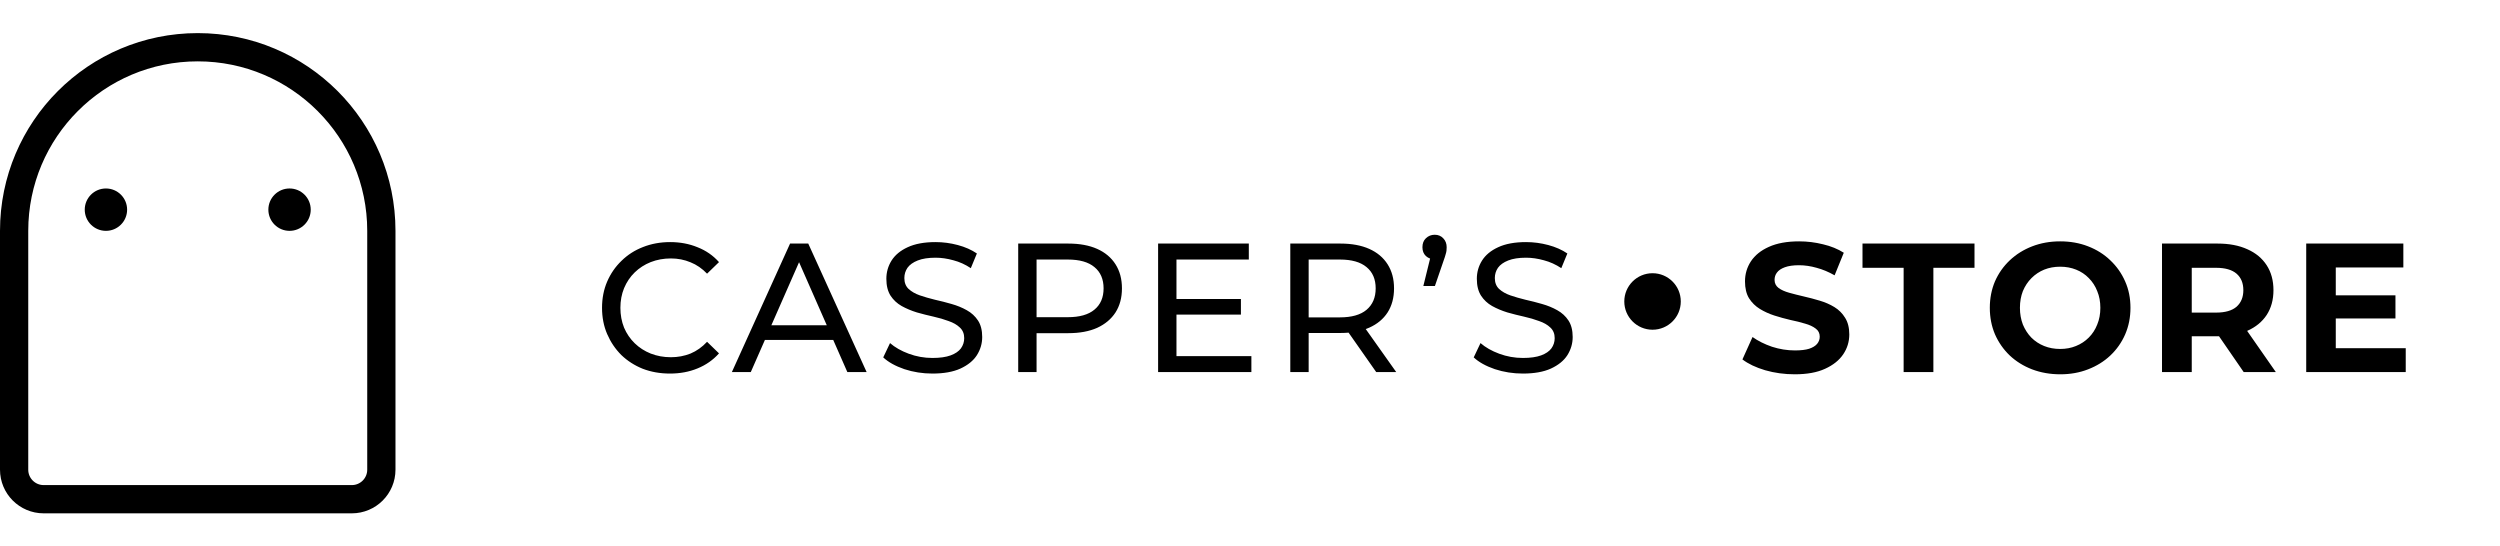 <svg width="183" height="40" viewBox="0 0 177 34" fill="none" xmlns="http://www.w3.org/2000/svg">
<path d="M1 14C1 6.82 6.82 1 14 1C21.18 1 27 6.82 27 14V30.909C27 32.064 26.064 33 24.909 33H3.091C1.936 33 1 32.064 1 30.909L1 14Z" stroke="black" stroke-width="2"/>
<circle cx="7.5" cy="12.5" r="1.5" fill="black"/>
<circle cx="20.5" cy="12.5" r="1.5" fill="black"/>
<path d="M47.434 24.104C46.741 24.104 46.099 23.991 45.51 23.766C44.929 23.532 44.422 23.207 43.989 22.791C43.564 22.366 43.231 21.872 42.988 21.309C42.745 20.746 42.624 20.126 42.624 19.45C42.624 18.774 42.745 18.154 42.988 17.591C43.231 17.028 43.569 16.538 44.002 16.122C44.435 15.697 44.942 15.372 45.523 15.147C46.112 14.913 46.754 14.796 47.447 14.796C48.149 14.796 48.795 14.917 49.384 15.16C49.982 15.394 50.489 15.745 50.905 16.213L50.06 17.032C49.713 16.668 49.323 16.399 48.89 16.226C48.457 16.044 47.993 15.953 47.499 15.953C46.988 15.953 46.511 16.04 46.069 16.213C45.636 16.386 45.259 16.629 44.938 16.941C44.617 17.253 44.366 17.626 44.184 18.059C44.011 18.484 43.924 18.947 43.924 19.45C43.924 19.953 44.011 20.421 44.184 20.854C44.366 21.279 44.617 21.647 44.938 21.959C45.259 22.271 45.636 22.514 46.069 22.687C46.511 22.86 46.988 22.947 47.499 22.947C47.993 22.947 48.457 22.86 48.89 22.687C49.323 22.505 49.713 22.228 50.06 21.855L50.905 22.674C50.489 23.142 49.982 23.497 49.384 23.74C48.795 23.983 48.145 24.104 47.434 24.104ZM51.816 24L55.937 14.9H57.224L61.358 24H59.993L56.314 15.628H56.834L53.155 24H51.816ZM53.571 21.725L53.922 20.685H59.044L59.421 21.725H53.571ZM66.017 24.104C65.324 24.104 64.661 24 64.028 23.792C63.395 23.575 62.897 23.298 62.533 22.96L63.014 21.946C63.361 22.249 63.803 22.501 64.34 22.7C64.877 22.899 65.436 22.999 66.017 22.999C66.546 22.999 66.975 22.938 67.304 22.817C67.633 22.696 67.876 22.531 68.032 22.323C68.188 22.106 68.266 21.864 68.266 21.595C68.266 21.283 68.162 21.032 67.954 20.841C67.755 20.65 67.49 20.499 67.161 20.386C66.841 20.265 66.485 20.161 66.095 20.074C65.705 19.987 65.311 19.888 64.912 19.775C64.522 19.654 64.162 19.502 63.833 19.32C63.513 19.138 63.252 18.895 63.053 18.592C62.854 18.28 62.754 17.881 62.754 17.396C62.754 16.928 62.876 16.499 63.118 16.109C63.37 15.71 63.751 15.394 64.262 15.16C64.782 14.917 65.441 14.796 66.238 14.796C66.767 14.796 67.291 14.865 67.811 15.004C68.331 15.143 68.782 15.342 69.163 15.602L68.734 16.642C68.344 16.382 67.933 16.196 67.499 16.083C67.066 15.962 66.645 15.901 66.238 15.901C65.727 15.901 65.306 15.966 64.977 16.096C64.648 16.226 64.405 16.399 64.249 16.616C64.102 16.833 64.028 17.075 64.028 17.344C64.028 17.665 64.128 17.92 64.327 18.111C64.535 18.302 64.799 18.453 65.12 18.566C65.45 18.679 65.809 18.783 66.199 18.878C66.589 18.965 66.979 19.064 67.369 19.177C67.768 19.29 68.127 19.437 68.448 19.619C68.778 19.801 69.042 20.044 69.241 20.347C69.441 20.65 69.54 21.04 69.54 21.517C69.54 21.976 69.415 22.405 69.163 22.804C68.912 23.194 68.522 23.51 67.993 23.753C67.473 23.987 66.814 24.104 66.017 24.104ZM72.089 24V14.9H75.638C76.436 14.9 77.116 15.026 77.679 15.277C78.243 15.528 78.676 15.892 78.979 16.369C79.283 16.846 79.434 17.413 79.434 18.072C79.434 18.731 79.283 19.298 78.979 19.775C78.676 20.243 78.243 20.607 77.679 20.867C77.116 21.118 76.436 21.244 75.638 21.244H72.804L73.389 20.633V24H72.089ZM73.389 20.763L72.804 20.113H75.599C76.431 20.113 77.06 19.935 77.484 19.58C77.918 19.225 78.134 18.722 78.134 18.072C78.134 17.422 77.918 16.919 77.484 16.564C77.06 16.209 76.431 16.031 75.599 16.031H72.804L73.389 15.381V20.763ZM83.177 18.826H87.857V19.931H83.177V18.826ZM83.294 22.869H88.598V24H81.994V14.9H88.416V16.031H83.294V22.869ZM91.353 24V14.9H94.902C95.7 14.9 96.38 15.026 96.943 15.277C97.507 15.528 97.94 15.892 98.243 16.369C98.547 16.846 98.698 17.413 98.698 18.072C98.698 18.731 98.547 19.298 98.243 19.775C97.94 20.243 97.507 20.603 96.943 20.854C96.38 21.105 95.7 21.231 94.902 21.231H92.068L92.653 20.633V24H91.353ZM97.437 24L95.123 20.698H96.514L98.854 24H97.437ZM92.653 20.763L92.068 20.126H94.863C95.695 20.126 96.324 19.948 96.748 19.593C97.182 19.229 97.398 18.722 97.398 18.072C97.398 17.422 97.182 16.919 96.748 16.564C96.324 16.209 95.695 16.031 94.863 16.031H92.068L92.653 15.381V20.763ZM100.773 17.903L101.423 15.264L101.592 16.018C101.34 16.018 101.128 15.94 100.955 15.784C100.79 15.628 100.708 15.42 100.708 15.16C100.708 14.891 100.79 14.679 100.955 14.523C101.128 14.358 101.336 14.276 101.579 14.276C101.83 14.276 102.034 14.363 102.19 14.536C102.346 14.701 102.424 14.909 102.424 15.16C102.424 15.238 102.419 15.32 102.411 15.407C102.402 15.485 102.38 15.576 102.346 15.68C102.32 15.784 102.276 15.918 102.216 16.083L101.592 17.903H100.773ZM107.823 24.104C107.13 24.104 106.467 24 105.834 23.792C105.201 23.575 104.703 23.298 104.339 22.96L104.82 21.946C105.167 22.249 105.609 22.501 106.146 22.7C106.683 22.899 107.242 22.999 107.823 22.999C108.352 22.999 108.781 22.938 109.11 22.817C109.439 22.696 109.682 22.531 109.838 22.323C109.994 22.106 110.072 21.864 110.072 21.595C110.072 21.283 109.968 21.032 109.76 20.841C109.561 20.65 109.296 20.499 108.967 20.386C108.646 20.265 108.291 20.161 107.901 20.074C107.511 19.987 107.117 19.888 106.718 19.775C106.328 19.654 105.968 19.502 105.639 19.32C105.318 19.138 105.058 18.895 104.859 18.592C104.66 18.28 104.56 17.881 104.56 17.396C104.56 16.928 104.681 16.499 104.924 16.109C105.175 15.71 105.557 15.394 106.068 15.16C106.588 14.917 107.247 14.796 108.044 14.796C108.573 14.796 109.097 14.865 109.617 15.004C110.137 15.143 110.588 15.342 110.969 15.602L110.54 16.642C110.15 16.382 109.738 16.196 109.305 16.083C108.872 15.962 108.451 15.901 108.044 15.901C107.533 15.901 107.112 15.966 106.783 16.096C106.454 16.226 106.211 16.399 106.055 16.616C105.908 16.833 105.834 17.075 105.834 17.344C105.834 17.665 105.934 17.92 106.133 18.111C106.341 18.302 106.605 18.453 106.926 18.566C107.255 18.679 107.615 18.783 108.005 18.878C108.395 18.965 108.785 19.064 109.175 19.177C109.574 19.29 109.933 19.437 110.254 19.619C110.583 19.801 110.848 20.044 111.047 20.347C111.246 20.65 111.346 21.04 111.346 21.517C111.346 21.976 111.22 22.405 110.969 22.804C110.718 23.194 110.328 23.51 109.799 23.753C109.279 23.987 108.62 24.104 107.823 24.104Z" fill="black"/>
<path d="M127.069 24.156C126.341 24.156 125.643 24.061 124.976 23.87C124.309 23.671 123.771 23.415 123.364 23.103L124.079 21.517C124.469 21.794 124.928 22.024 125.457 22.206C125.994 22.379 126.536 22.466 127.082 22.466C127.498 22.466 127.832 22.427 128.083 22.349C128.343 22.262 128.534 22.145 128.655 21.998C128.776 21.851 128.837 21.682 128.837 21.491C128.837 21.248 128.742 21.058 128.551 20.919C128.36 20.772 128.109 20.655 127.797 20.568C127.485 20.473 127.138 20.386 126.757 20.308C126.384 20.221 126.007 20.117 125.626 19.996C125.253 19.875 124.911 19.719 124.599 19.528C124.287 19.337 124.031 19.086 123.832 18.774C123.641 18.462 123.546 18.063 123.546 17.578C123.546 17.058 123.685 16.586 123.962 16.161C124.248 15.728 124.673 15.385 125.236 15.134C125.808 14.874 126.523 14.744 127.381 14.744C127.953 14.744 128.516 14.813 129.071 14.952C129.626 15.082 130.115 15.281 130.54 15.55L129.89 17.149C129.465 16.906 129.041 16.729 128.616 16.616C128.191 16.495 127.775 16.434 127.368 16.434C126.961 16.434 126.627 16.482 126.367 16.577C126.107 16.672 125.921 16.798 125.808 16.954C125.695 17.101 125.639 17.275 125.639 17.474C125.639 17.708 125.734 17.899 125.925 18.046C126.116 18.185 126.367 18.297 126.679 18.384C126.991 18.471 127.333 18.557 127.706 18.644C128.087 18.731 128.464 18.83 128.837 18.943C129.218 19.056 129.565 19.207 129.877 19.398C130.189 19.589 130.44 19.84 130.631 20.152C130.83 20.464 130.93 20.858 130.93 21.335C130.93 21.846 130.787 22.314 130.501 22.739C130.215 23.164 129.786 23.506 129.214 23.766C128.651 24.026 127.936 24.156 127.069 24.156ZM134.777 24V16.616H131.865V14.9H139.795V16.616H136.883V24H134.777ZM145.871 24.156C145.152 24.156 144.485 24.039 143.869 23.805C143.263 23.571 142.734 23.242 142.283 22.817C141.841 22.392 141.495 21.894 141.243 21.322C141.001 20.75 140.879 20.126 140.879 19.45C140.879 18.774 141.001 18.15 141.243 17.578C141.495 17.006 141.846 16.508 142.296 16.083C142.747 15.658 143.276 15.329 143.882 15.095C144.489 14.861 145.148 14.744 145.858 14.744C146.578 14.744 147.236 14.861 147.834 15.095C148.441 15.329 148.965 15.658 149.407 16.083C149.858 16.508 150.209 17.006 150.46 17.578C150.712 18.141 150.837 18.765 150.837 19.45C150.837 20.126 150.712 20.754 150.46 21.335C150.209 21.907 149.858 22.405 149.407 22.83C148.965 23.246 148.441 23.571 147.834 23.805C147.236 24.039 146.582 24.156 145.871 24.156ZM145.858 22.362C146.266 22.362 146.638 22.293 146.976 22.154C147.323 22.015 147.626 21.816 147.886 21.556C148.146 21.296 148.346 20.988 148.484 20.633C148.632 20.278 148.705 19.883 148.705 19.45C148.705 19.017 148.632 18.622 148.484 18.267C148.346 17.912 148.146 17.604 147.886 17.344C147.635 17.084 147.336 16.885 146.989 16.746C146.643 16.607 146.266 16.538 145.858 16.538C145.451 16.538 145.074 16.607 144.727 16.746C144.389 16.885 144.09 17.084 143.83 17.344C143.57 17.604 143.367 17.912 143.219 18.267C143.081 18.622 143.011 19.017 143.011 19.45C143.011 19.875 143.081 20.269 143.219 20.633C143.367 20.988 143.566 21.296 143.817 21.556C144.077 21.816 144.381 22.015 144.727 22.154C145.074 22.293 145.451 22.362 145.858 22.362ZM153.07 24V14.9H157.009C157.824 14.9 158.526 15.034 159.115 15.303C159.704 15.563 160.159 15.94 160.48 16.434C160.801 16.928 160.961 17.517 160.961 18.202C160.961 18.878 160.801 19.463 160.48 19.957C160.159 20.442 159.704 20.815 159.115 21.075C158.526 21.335 157.824 21.465 157.009 21.465H154.24L155.176 20.542V24H153.07ZM158.855 24L156.58 20.698H158.829L161.13 24H158.855ZM155.176 20.776L154.24 19.788H156.892C157.542 19.788 158.027 19.649 158.348 19.372C158.669 19.086 158.829 18.696 158.829 18.202C158.829 17.699 158.669 17.309 158.348 17.032C158.027 16.755 157.542 16.616 156.892 16.616H154.24L155.176 15.615V20.776ZM165.217 18.566H169.598V20.204H165.217V18.566ZM165.373 22.31H170.326V24H163.28V14.9H170.157V16.59H165.373V22.31Z" fill="black"/>
<circle cx="117" cy="19" r="2" fill="black"/>
</svg>

